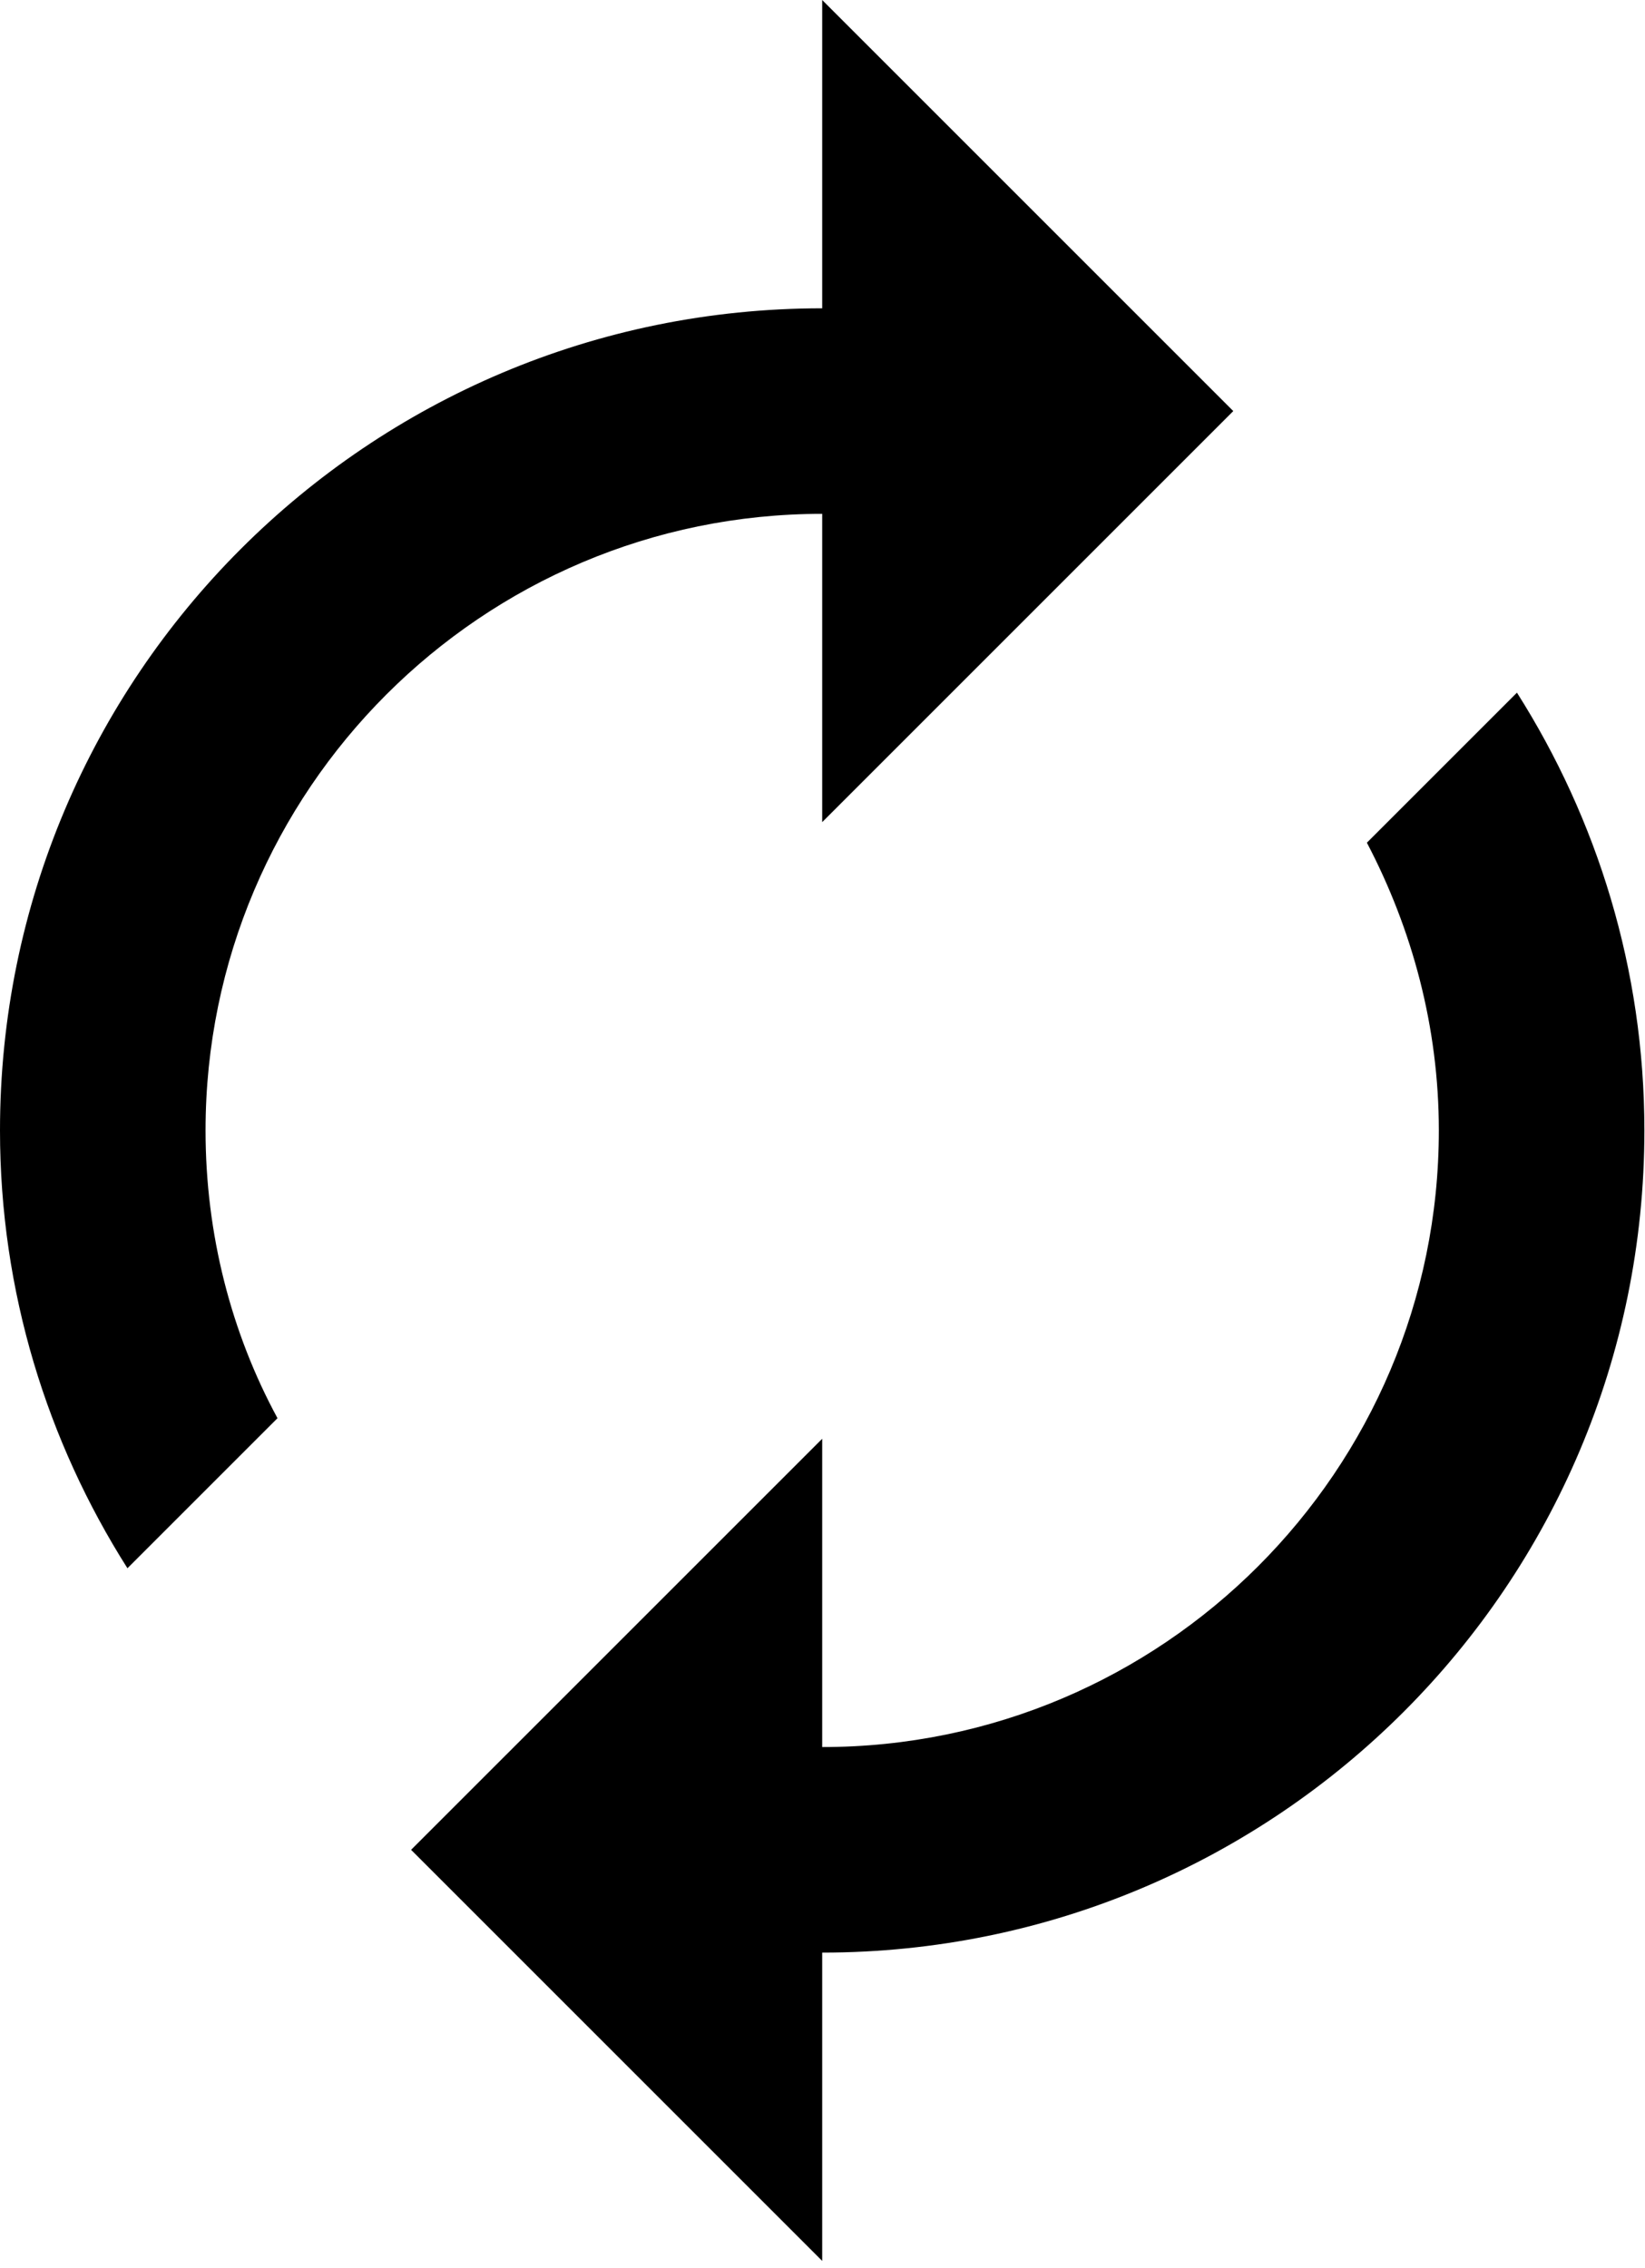 <svg width="219" height="302" viewBox="0 0 219 302" fill="none" xmlns="http://www.w3.org/2000/svg">
<path d="M109.459 68.412V109.459L164.188 54.729L109.459 0V41.047C48.983 41.047 0 90.03 0 150.506C0 171.987 6.294 191.963 16.966 208.793L36.942 188.816C30.785 177.46 27.365 164.325 27.365 150.506C27.365 105.217 64.17 68.412 109.459 68.412ZM201.952 92.219L181.975 112.195C187.996 123.688 191.553 136.687 191.553 150.506C191.553 195.794 154.747 232.6 109.459 232.6V191.553L54.729 246.282L109.459 301.012V259.965C169.935 259.965 218.918 210.982 218.918 150.506C218.918 129.025 212.624 109.048 201.952 92.219Z" fill="black"/>
</svg>
